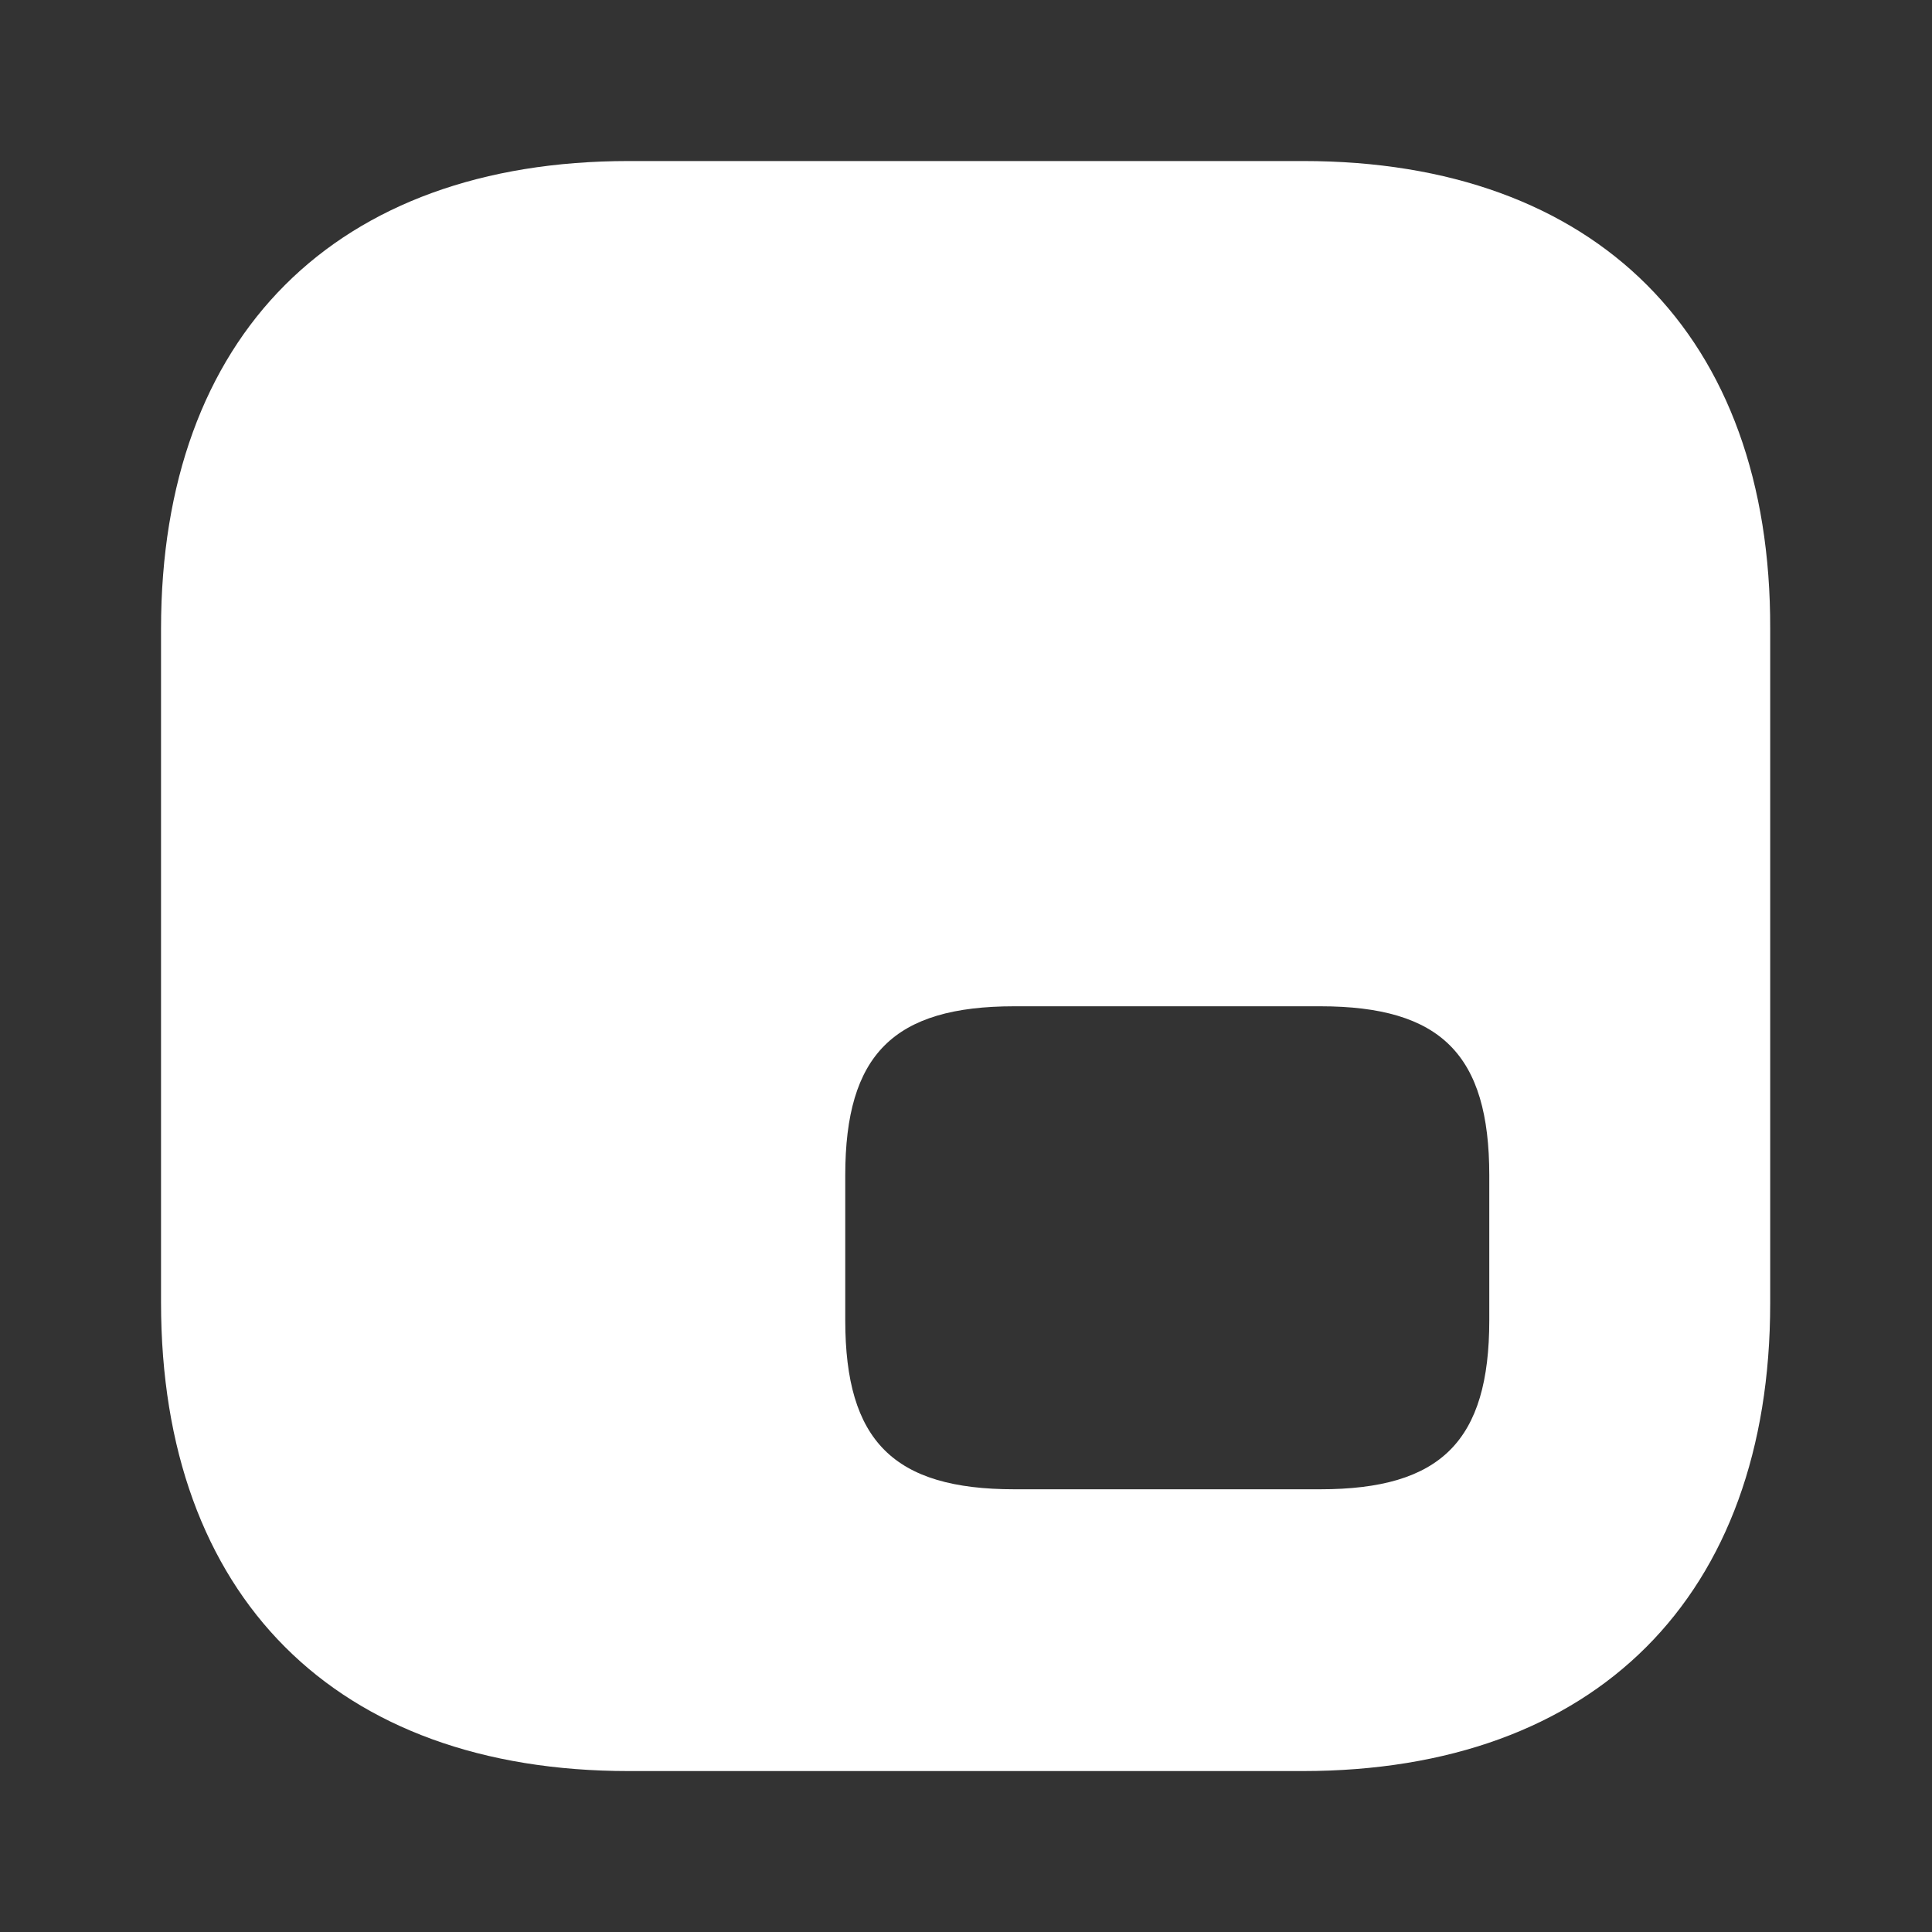 <svg width="20" height="20" viewBox="0 0 20 20" fill="none" xmlns="http://www.w3.org/2000/svg">
<rect x="0" y="0" width="20" height="20" fill="#333333" stroke="none"/>
<path d="M13.492 1.667H6.509C3.475 1.667 1.667 3.475 1.667 6.509V13.484C1.667 16.525 3.475 18.334 6.509 18.334H13.484C16.517 18.334 18.325 16.525 18.325 13.492V6.509C18.334 3.475 16.525 1.667 13.492 1.667ZM15.417 13.667C15.417 14.917 14.917 15.417 13.667 15.417H10.5C9.25 15.417 8.75 14.917 8.75 13.667V12.167C8.75 10.917 9.25 10.417 10.5 10.417H13.667C14.917 10.417 15.417 10.917 15.417 12.167V13.667Z" fill="white"/>
</svg>
